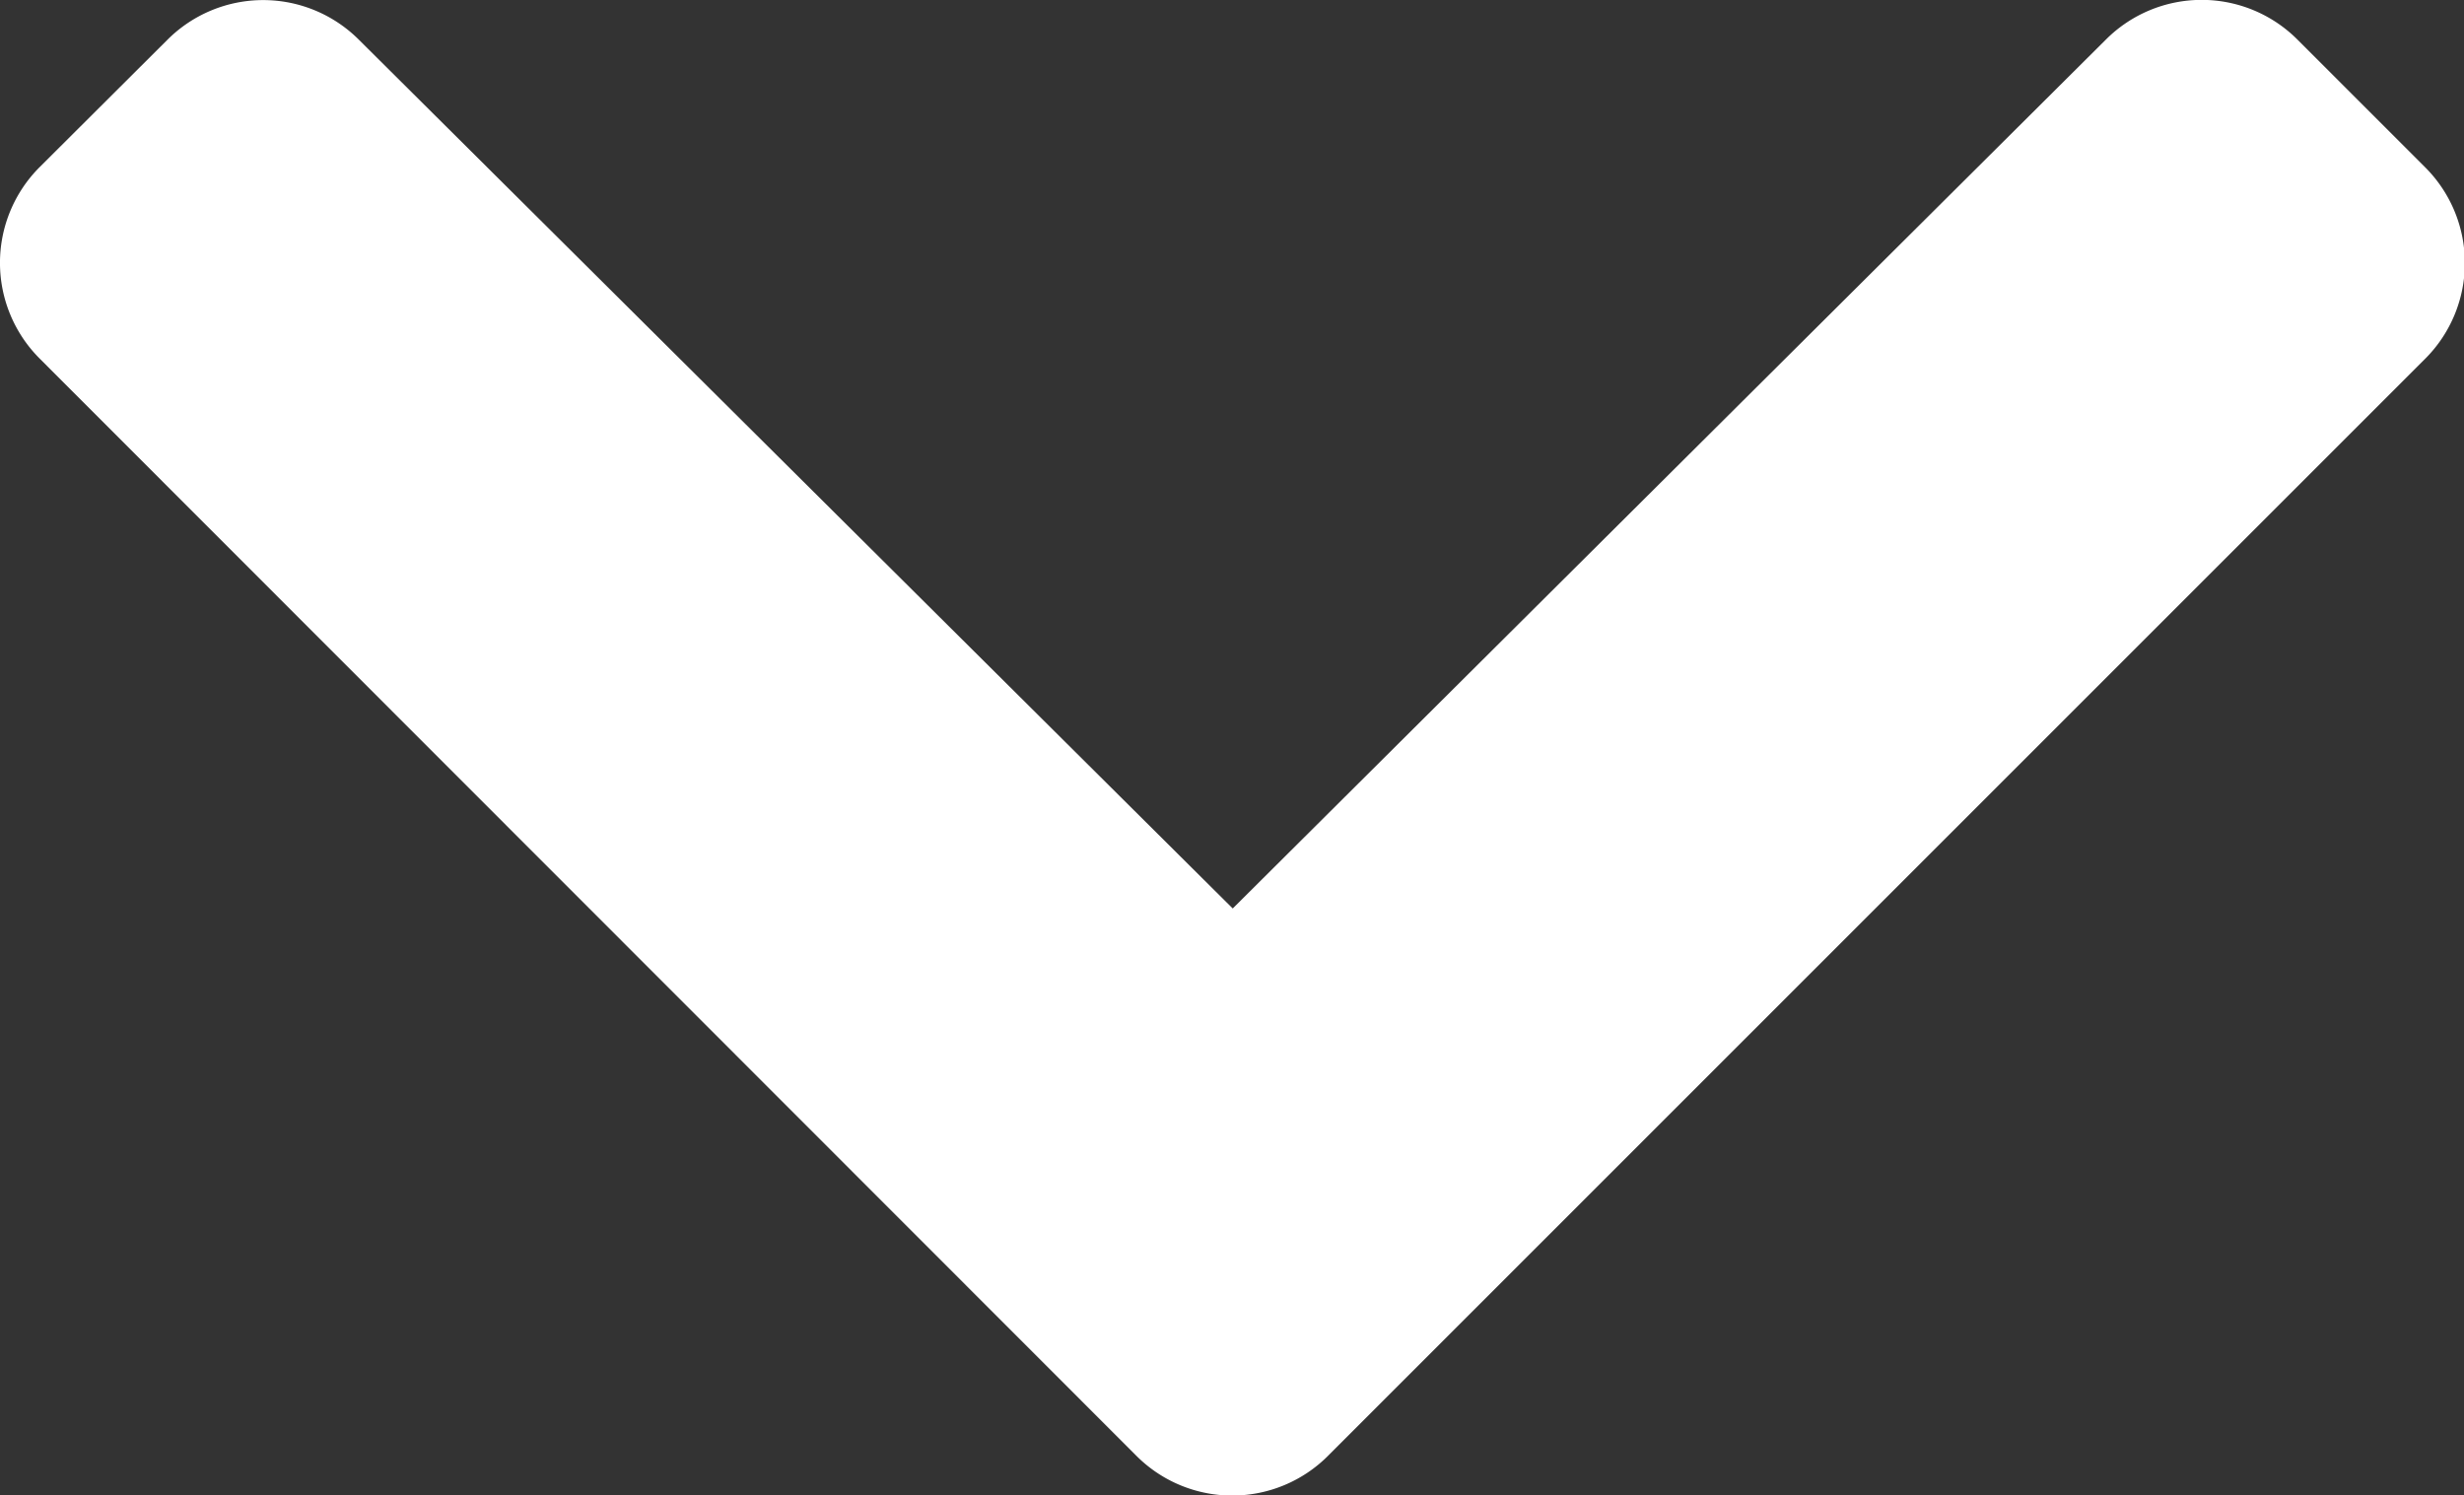 <svg xmlns="http://www.w3.org/2000/svg" width="11.797" height="7.159" viewBox="0 0 11.797 7.159"><rect x="0" y="0" width="11.797" height="7.159" fill="#333333" stroke="none"/><defs><style>.a{fill:#fff;}</style></defs><path class="a" d="M5.838,15.653.588,10.4a.648.648,0,0,1,0-.917L1.2,8.873a.648.648,0,0,1,.916,0L6.3,13.033l4.181-4.161a.648.648,0,0,1,.916,0l.612.612a.648.648,0,0,1,0,.917l-5.25,5.25A.648.648,0,0,1,5.838,15.653Z" transform="translate(-0.398 -8.683)"/></svg>